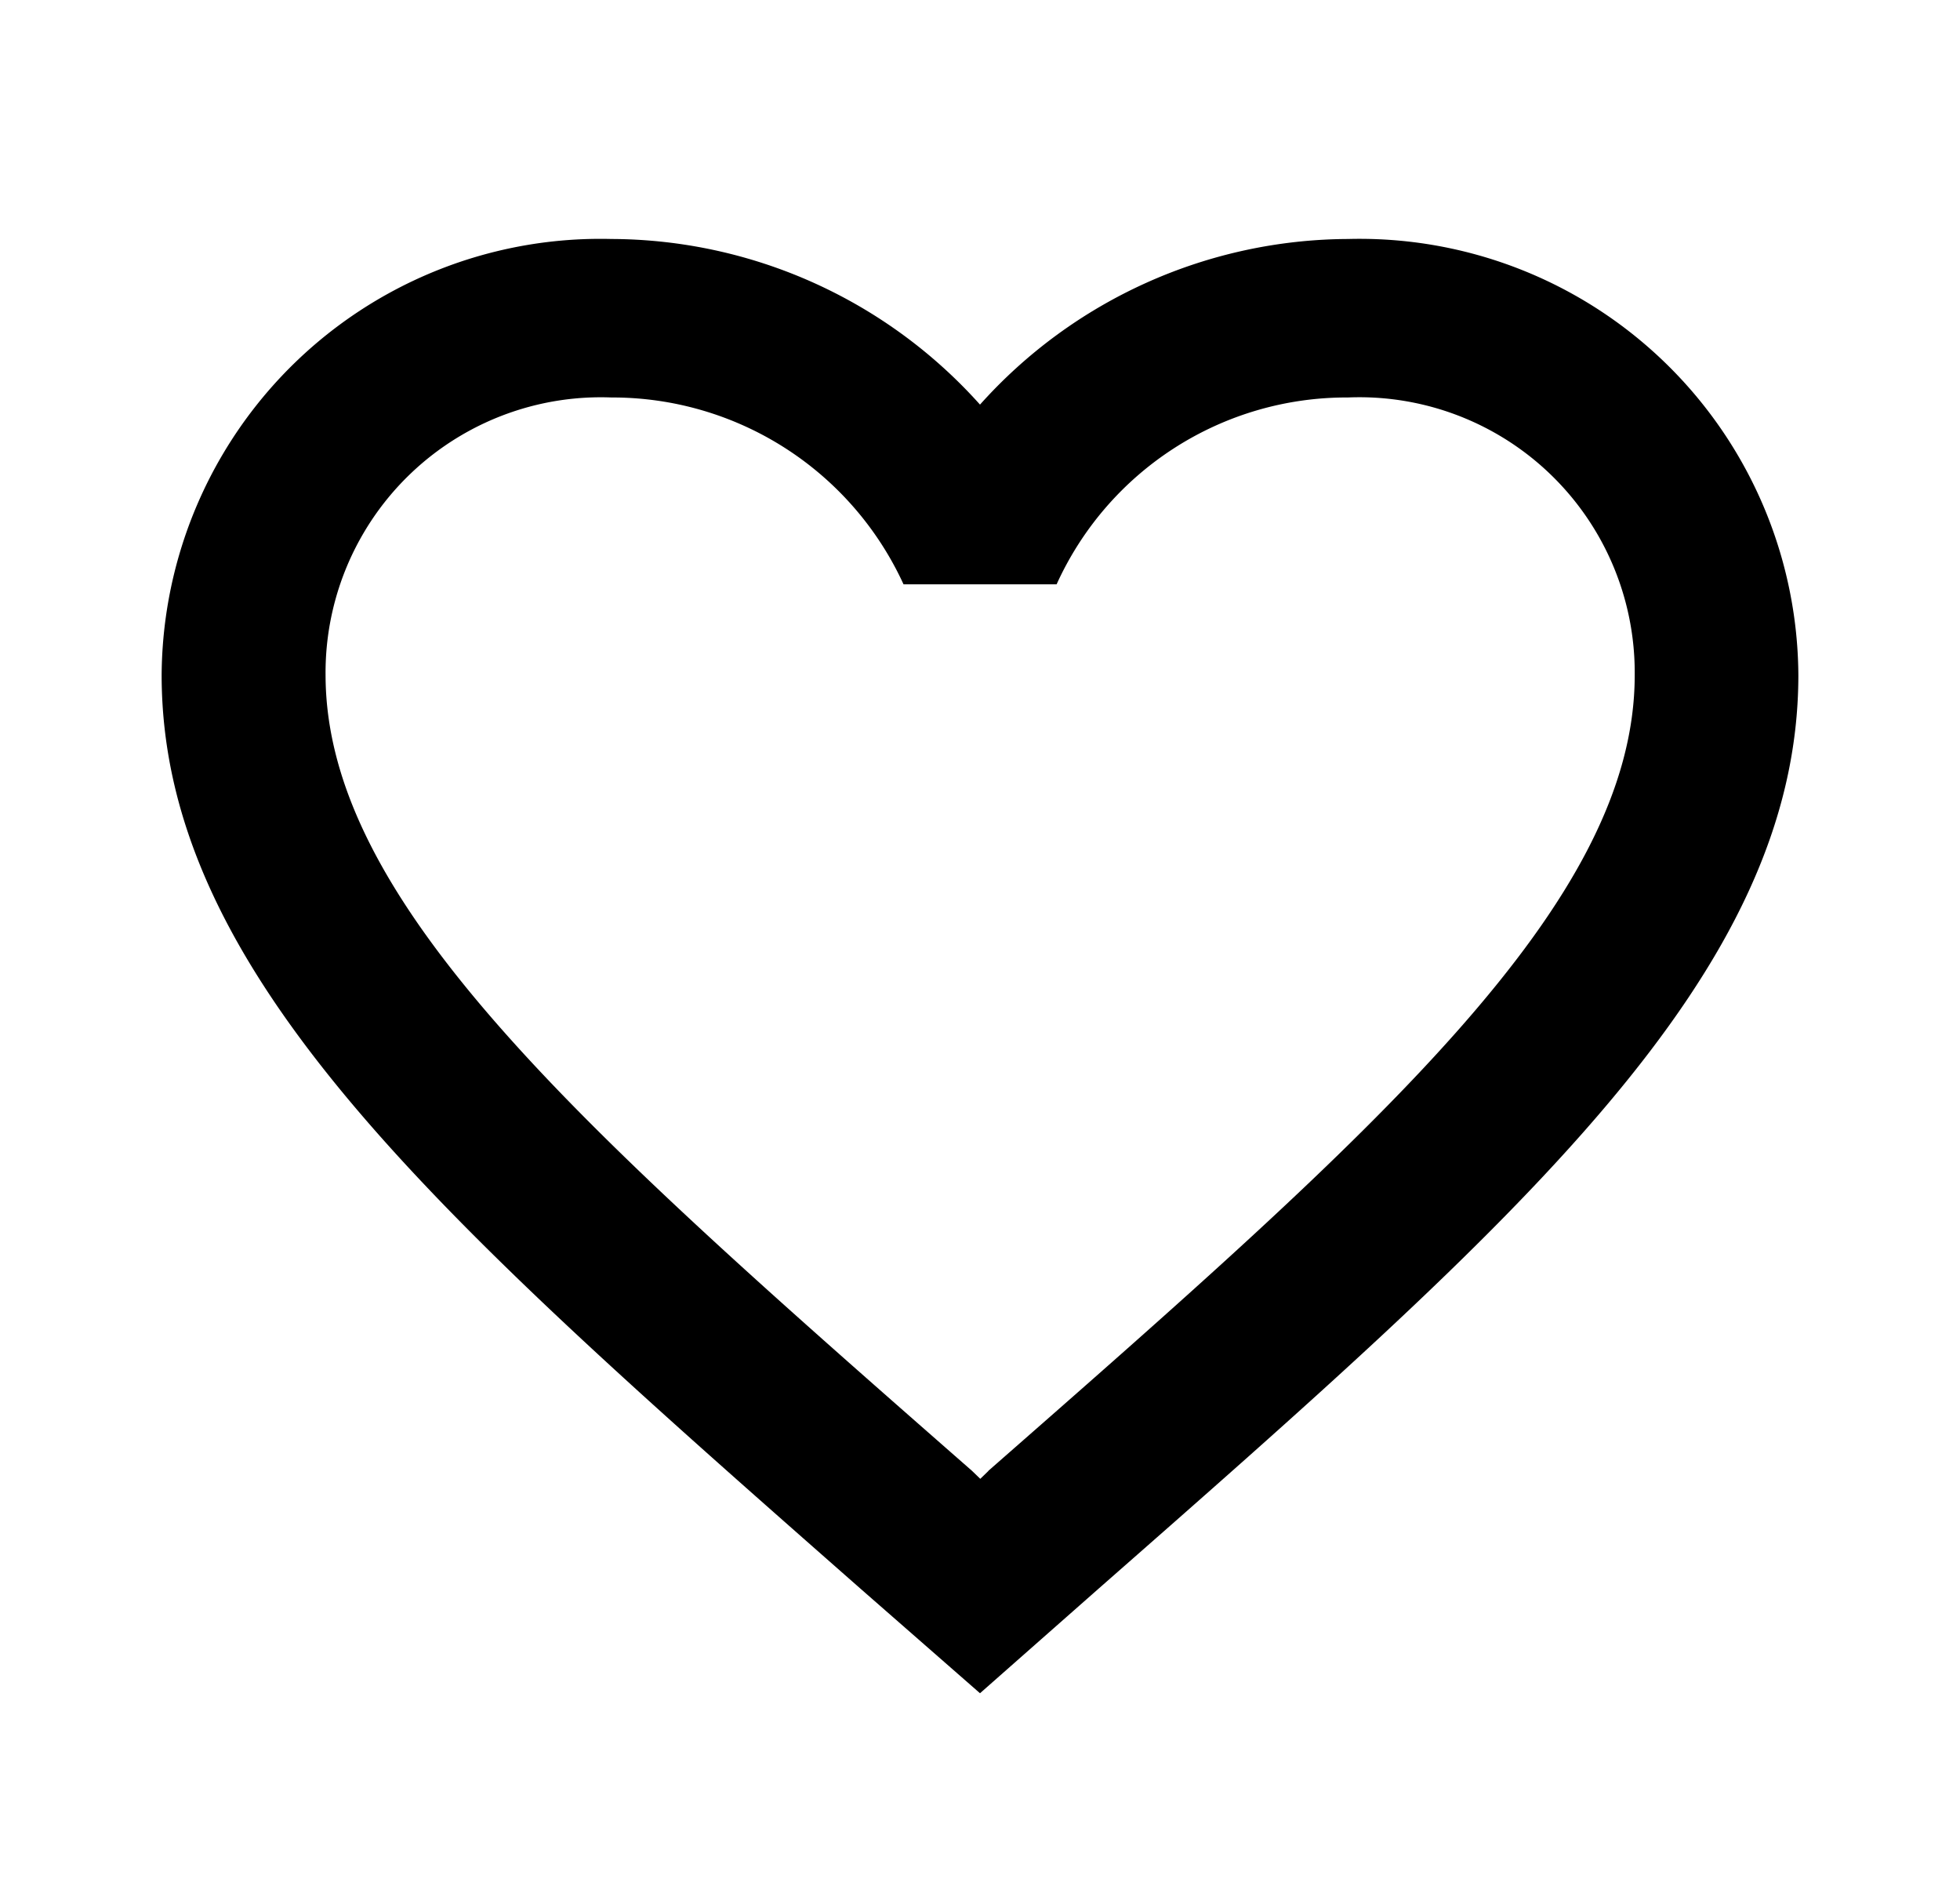 <svg xmlns="http://www.w3.org/2000/svg" width="28.326" height="27.512" viewBox="0 0 28.326 27.512"><defs><style>.a{fill:none;}</style></defs><path class="a" d="M0,0H28.326V27.512H0Z"/><path d="M19.149,3a7.18,7.18,0,0,0-5.322,2.393A7.18,7.18,0,0,0,8.5,3,6.341,6.341,0,0,0,2,9.3c0,4.328,4.021,7.854,10.112,13.212l1.715,1.5L15.542,22.5c6.091-5.347,10.112-8.873,10.112-13.2A6.341,6.341,0,0,0,19.149,3Zm-5.2,17.8-.118.114-.118-.114c-5.63-4.934-9.344-8.2-9.344-11.506A3.979,3.979,0,0,1,8.5,5.29a4.629,4.629,0,0,1,4.222,2.7h2.212a4.6,4.6,0,0,1,4.21-2.7A3.979,3.979,0,0,1,23.289,9.3C23.289,12.606,19.575,15.868,13.946,20.8Z" transform="translate(0.336 0.453)"/></svg>